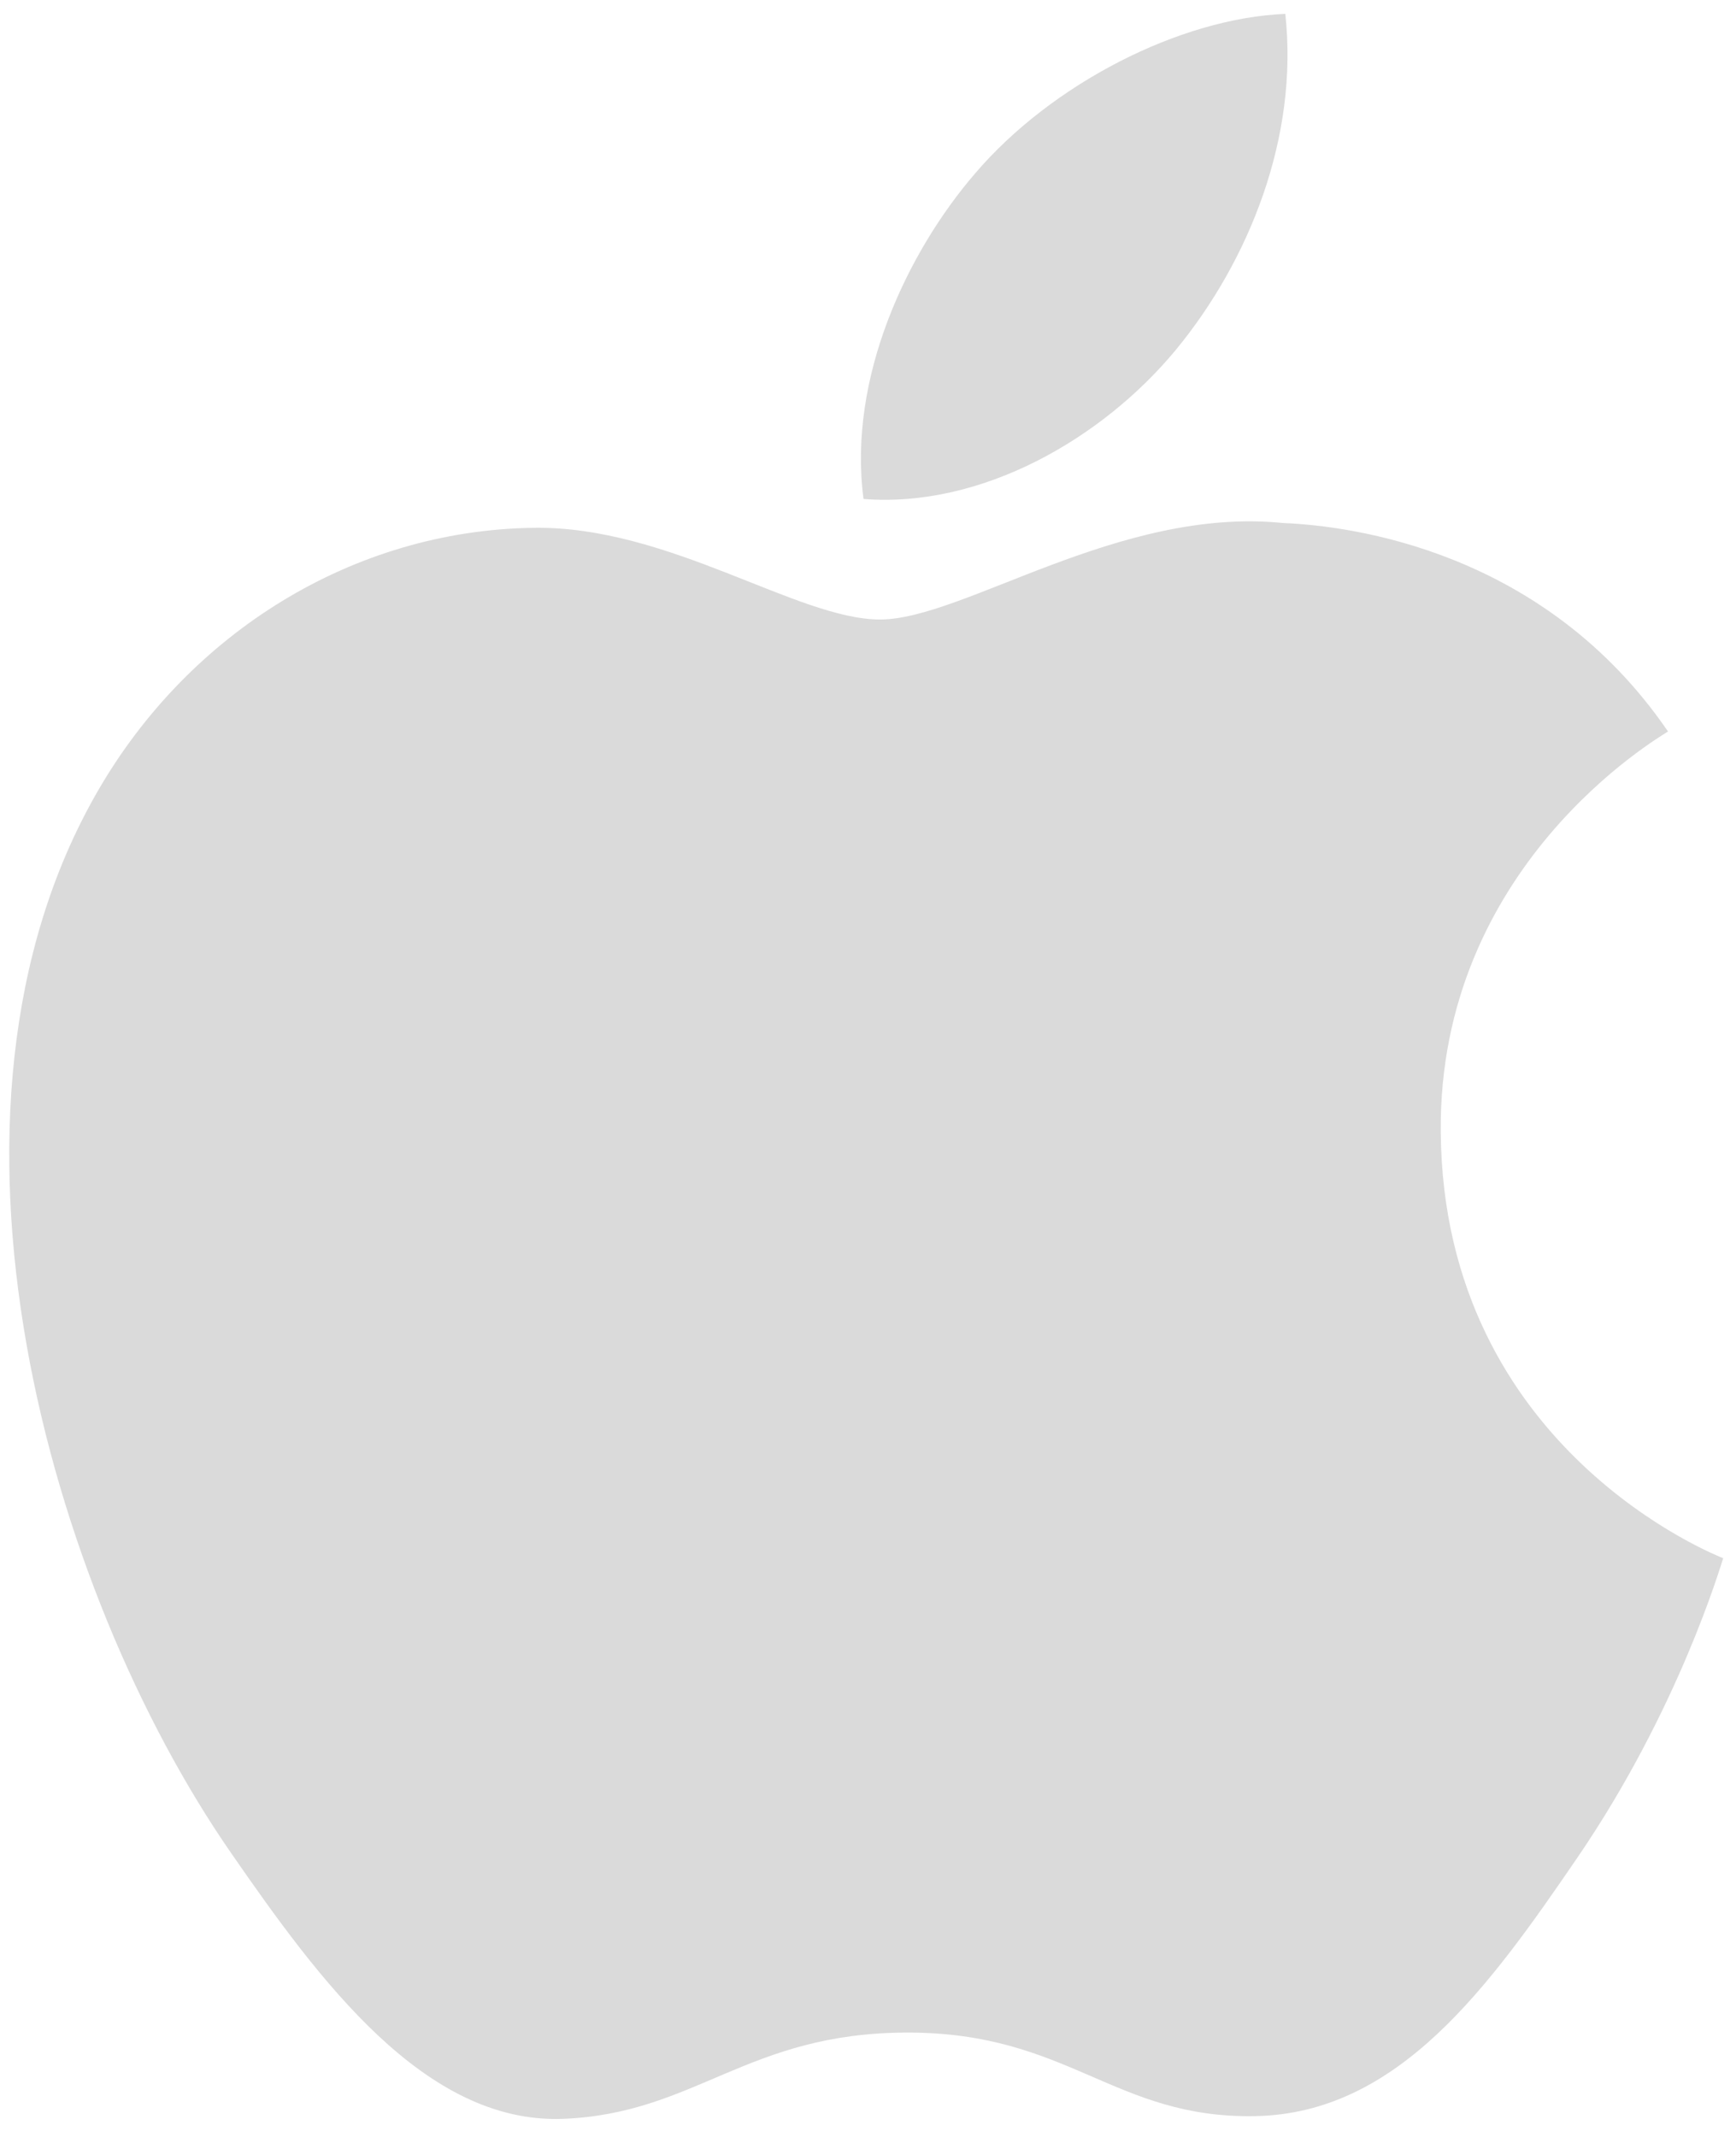 <svg width="26" height="32" viewBox="0 0 26 32" fill="none" xmlns="http://www.w3.org/2000/svg">
<g clip-path="url(#clip0_119:521)">
<path d="M21.578 16.959C21.538 12.966 24.834 11.051 24.982 10.954C23.129 8.246 20.244 7.874 19.216 7.832C16.762 7.582 14.426 9.277 13.181 9.277C11.939 9.277 10.015 7.868 7.98 7.904C5.303 7.944 2.836 9.461 1.458 11.857C-1.322 16.68 0.747 23.827 3.456 27.741C4.78 29.655 6.36 31.807 8.432 31.729C10.429 31.65 11.182 30.437 13.597 30.437C16.011 30.437 16.689 31.729 18.801 31.688C20.949 31.649 22.311 29.738 23.624 27.818C25.144 25.595 25.77 23.443 25.808 23.334C25.761 23.312 21.621 21.726 21.578 16.959Z" fill="#0A0A0A" fill-opacity="0.15"/>
<path d="M17.609 5.241C18.708 3.907 19.452 2.053 19.25 0.208C17.664 0.272 15.744 1.262 14.606 2.595C13.586 3.777 12.694 5.661 12.933 7.472C14.702 7.61 16.506 6.572 17.609 5.241Z" fill="#0A0A0A" fill-opacity="0.15"/>
</g>
<defs>
<clipPath id="clip0_119:521">
<rect width="25.946" height="32" fill="white"/>
</clipPath>
</defs>
</svg>
